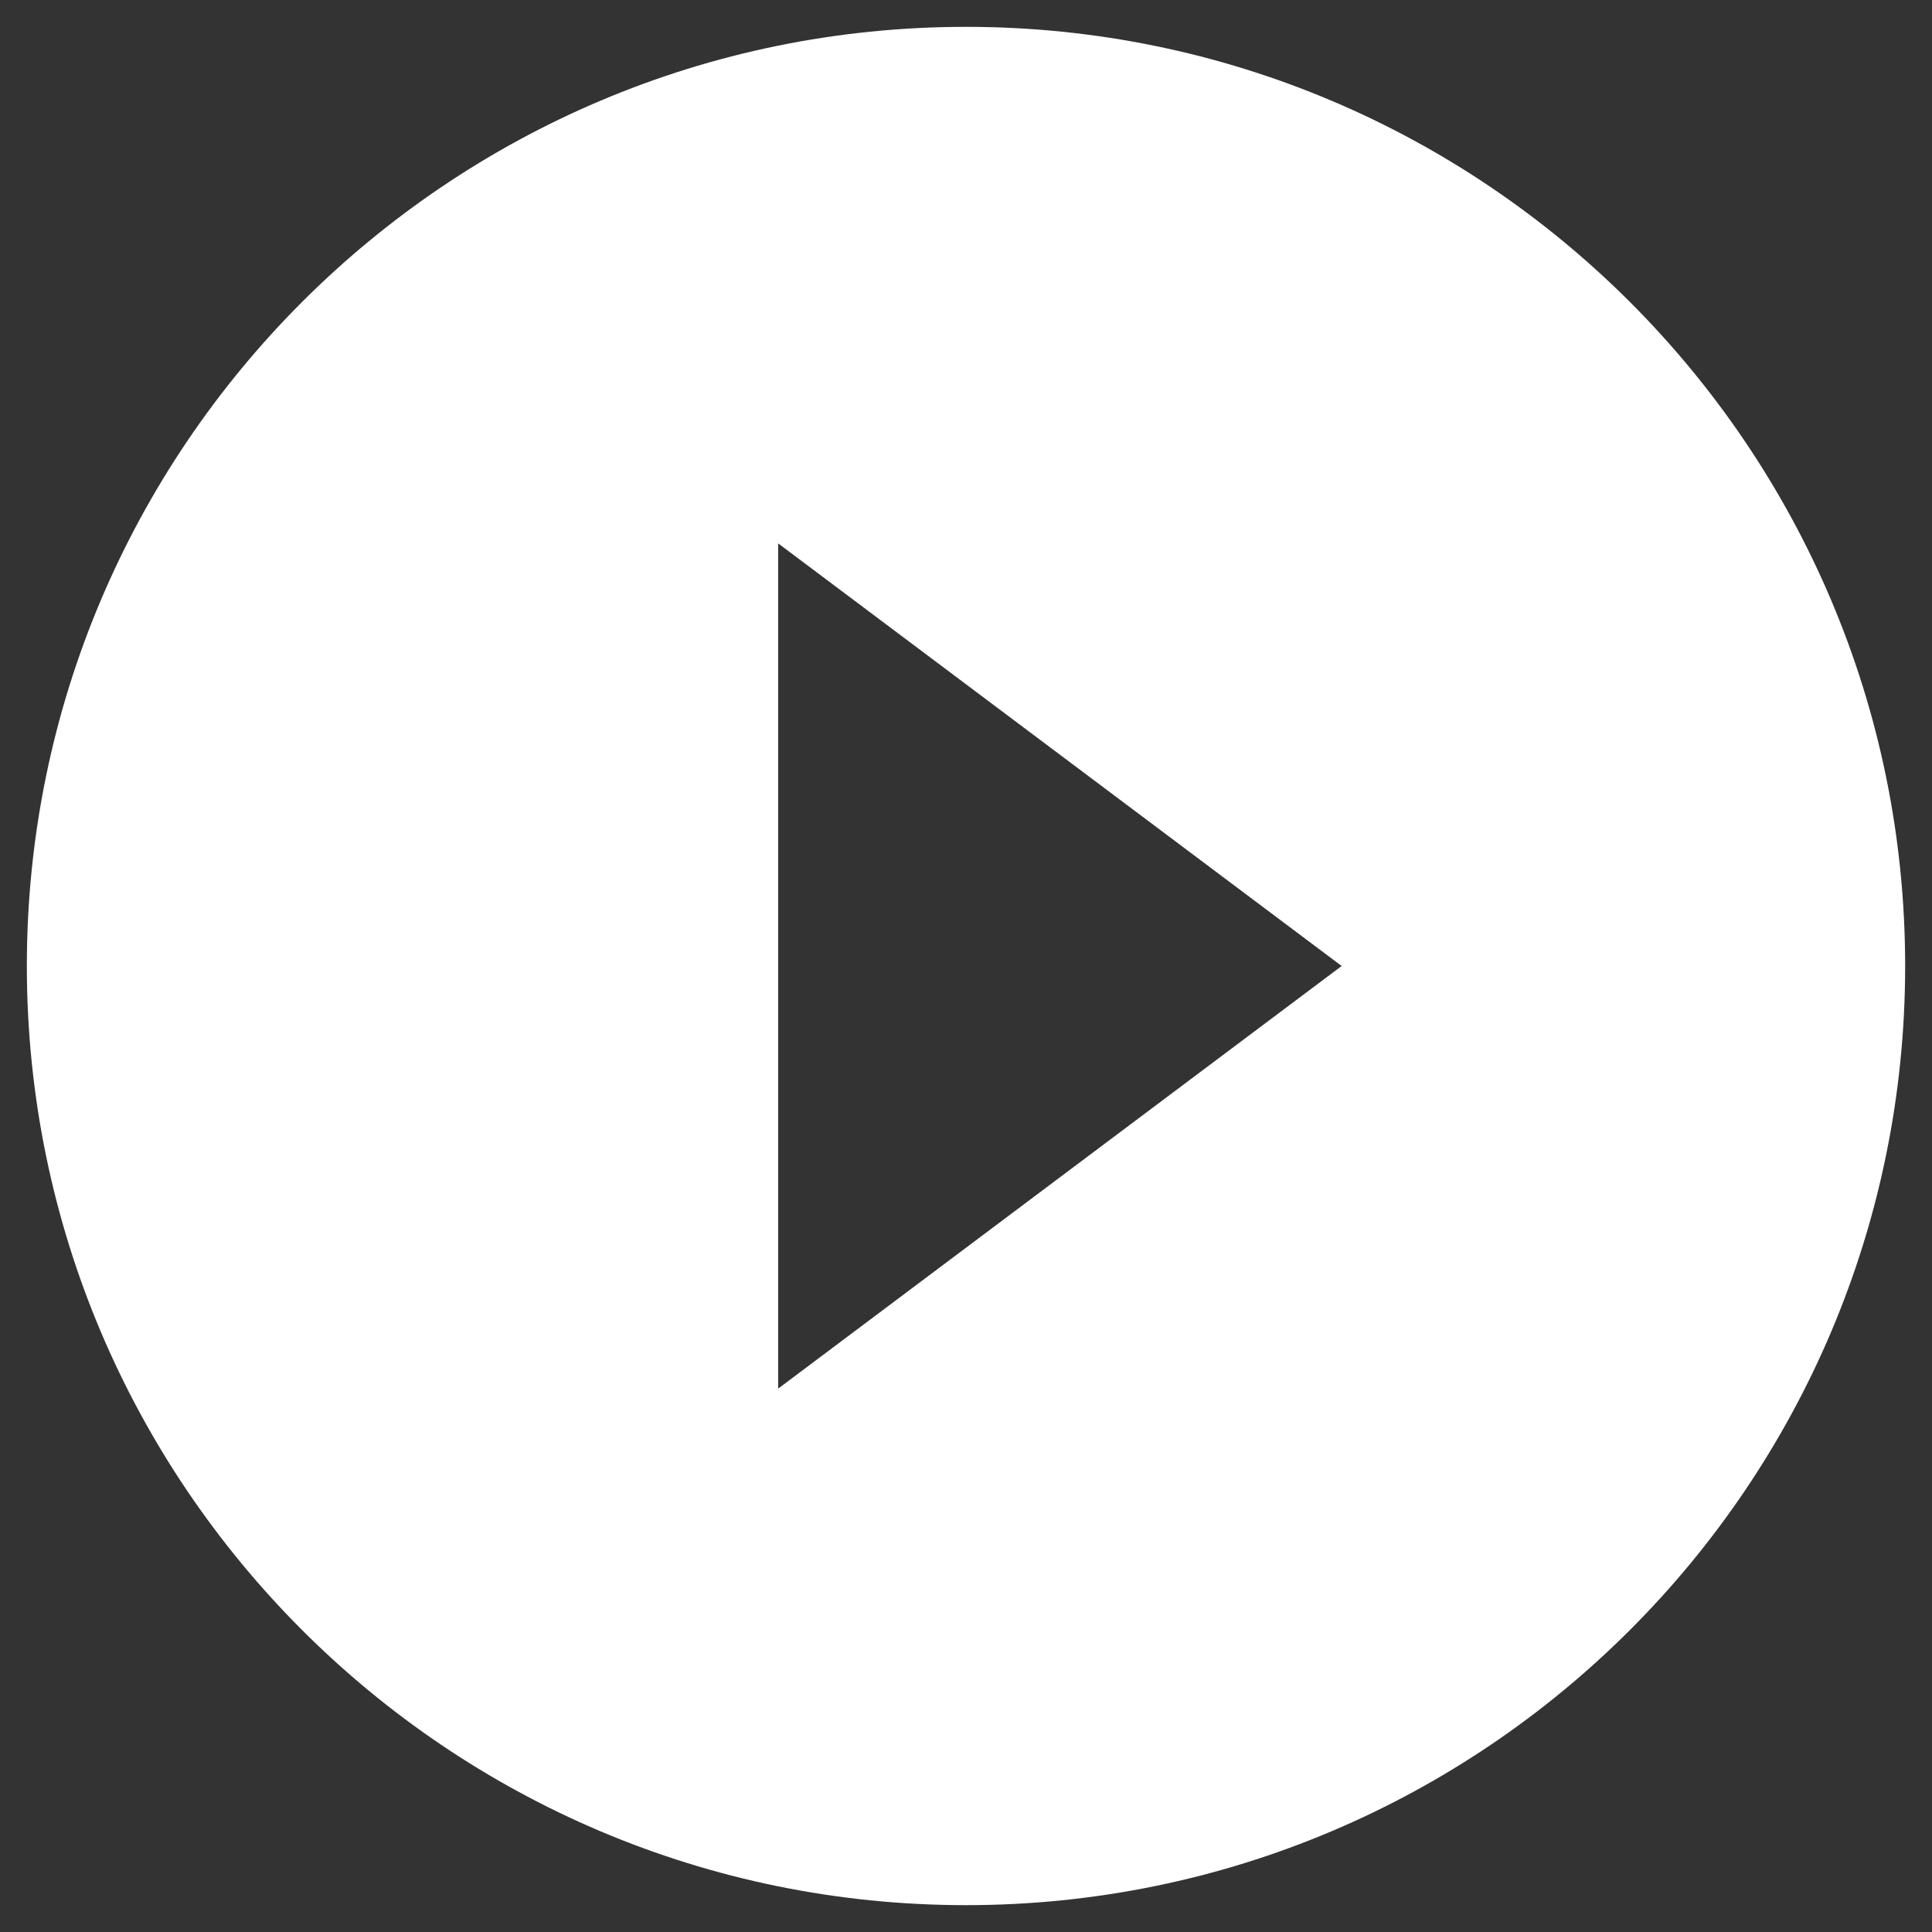 <?xml version="1.0" encoding="UTF-8" standalone="no"?>
<svg width="48px" height="48px" viewBox="0 0 48 48" version="1.1" xmlns="http://www.w3.org/2000/svg" xmlns:xlink="http://www.w3.org/1999/xlink" xmlns:sketch="http://www.bohemiancoding.com/sketch/ns">
    <rect x="0" y="0" width="48" height="48" fill="#333333" stroke="none"/>
    <!-- Generator: Sketch 3.4.4 (17249) - http://www.bohemiancoding.com/sketch -->
    <title>ic_play_circle_filled_black_24px</title>
    <desc>Created with Sketch.</desc>
    <defs></defs>
    <g id="Page-1" stroke="none" stroke-width="1" fill="none" fill-rule="evenodd" sketch:type="MSPage">
        <g id="Home" sketch:type="MSArtboardGroup" transform="translate(-940, -3052)">
            <g id="Group" sketch:type="MSLayerGroup" transform="translate(286, 2969)">
                <g id="ic_play_circle_filled_black_24px" transform="translate(650, 79)" sketch:type="MSShapeGroup">
                    <g id="Group">
                        <path d="M0,0 L56,0 L56,56 L0,56 L0,0 Z" id="Shape"></path>
                        <path d="M28,4.667 C15.12,4.667 4.667,15.12 4.667,28 C4.667,40.88 15.12,51.333 28,51.333 C40.88,51.333 51.333,40.88 51.333,28 C51.333,15.12 40.88,4.667 28,4.667 L28,4.667 Z M23.333,38.5 L23.333,17.5 L37.333,28 L23.333,38.5 L23.333,38.5 Z" id="Shape" fill="#FFFFFF"></path>
                    </g>
                </g>
            </g>
        </g>
    </g>
</svg>